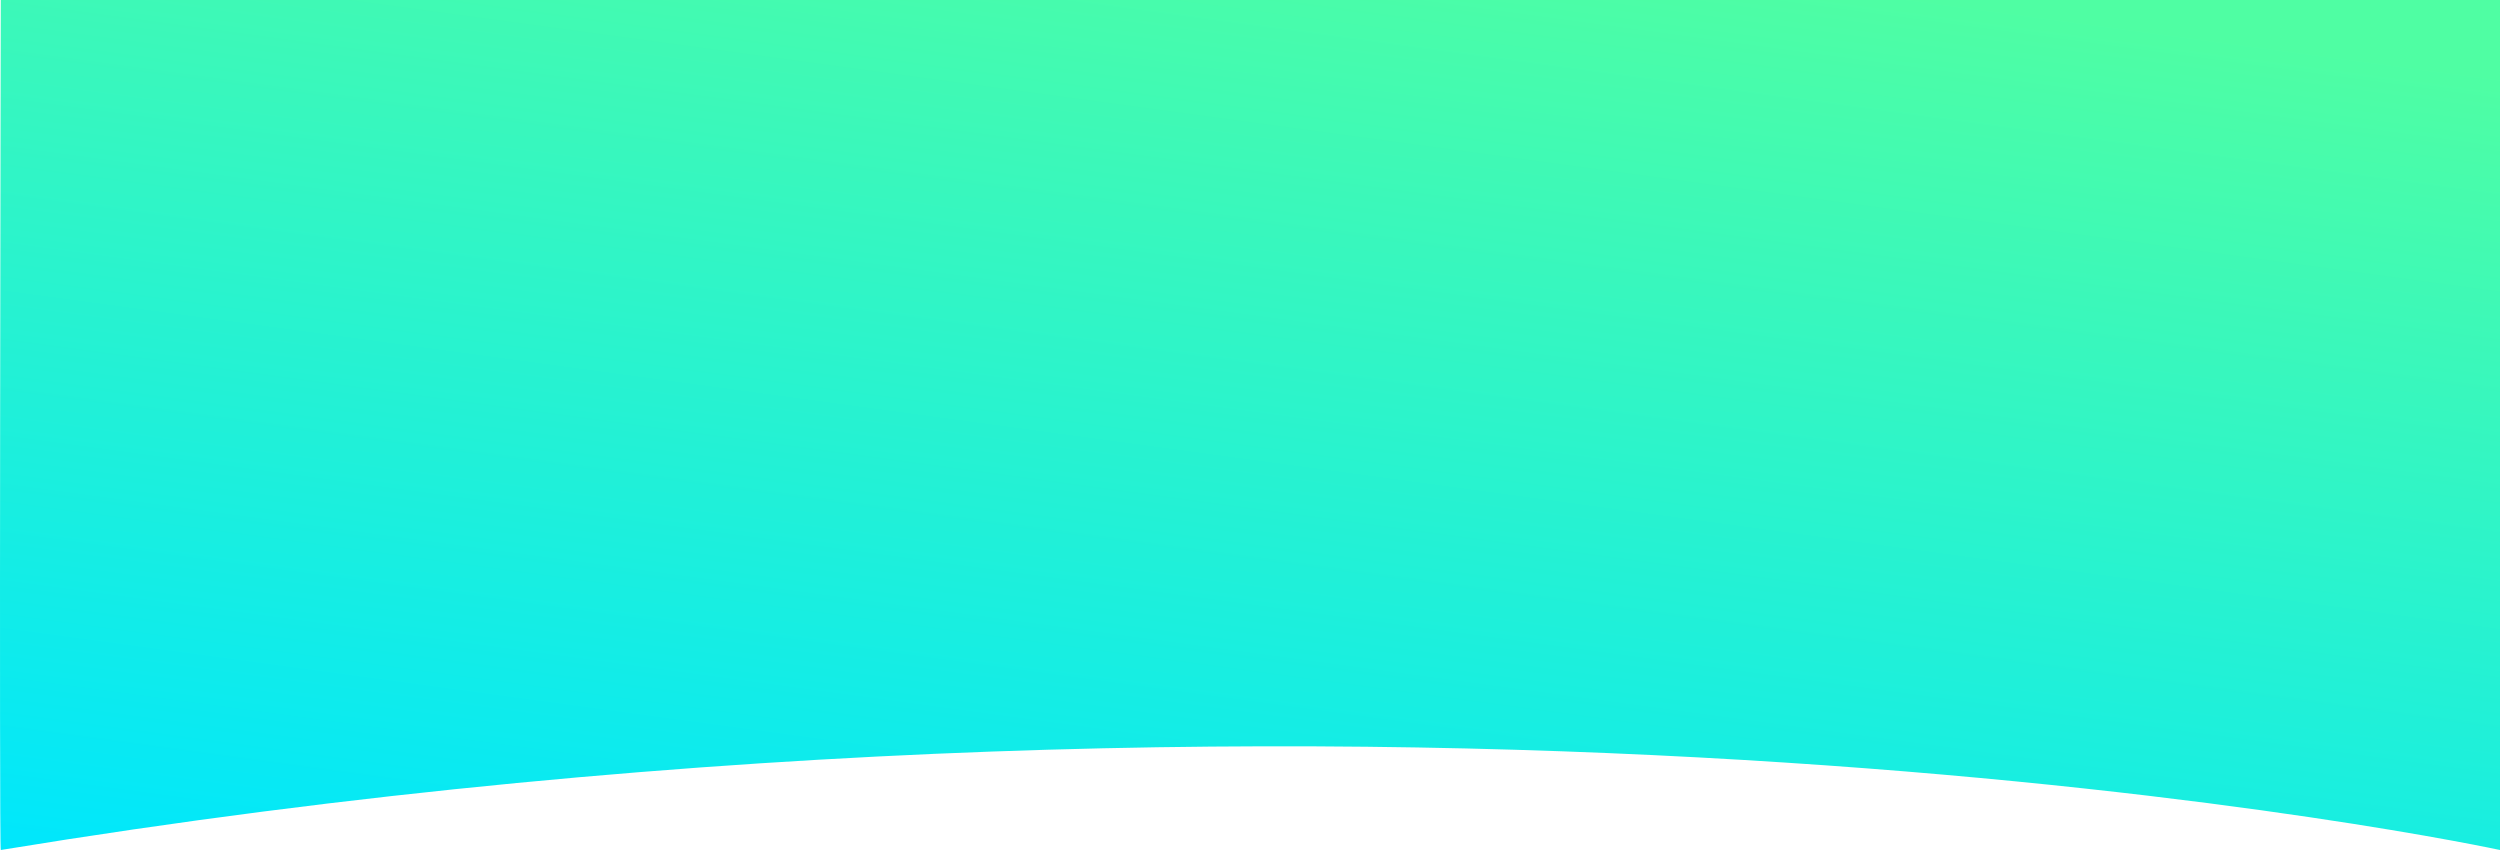<svg xmlns="http://www.w3.org/2000/svg" xmlns:xlink="http://www.w3.org/1999/xlink" width="1200" height="408" viewBox="0 0 1200 408">
  <defs>
    <linearGradient id="linear-gradient" x1="0.778" x2="0.327" y2="1.123" gradientUnits="objectBoundingBox">
      <stop offset="0" stop-color="#4ffea3"/>
      <stop offset="1" stop-color="#00e7fc"/>
    </linearGradient>
  </defs>
  <path id="Path_401" data-name="Path 401" d="M17398.938-158h1199.619V250s-516.7-112-1199.619,0C17398.082,250,17398.938-158,17398.938-158Z" transform="translate(-17398.557 158)" fill="url(#linear-gradient)"/>
</svg>
